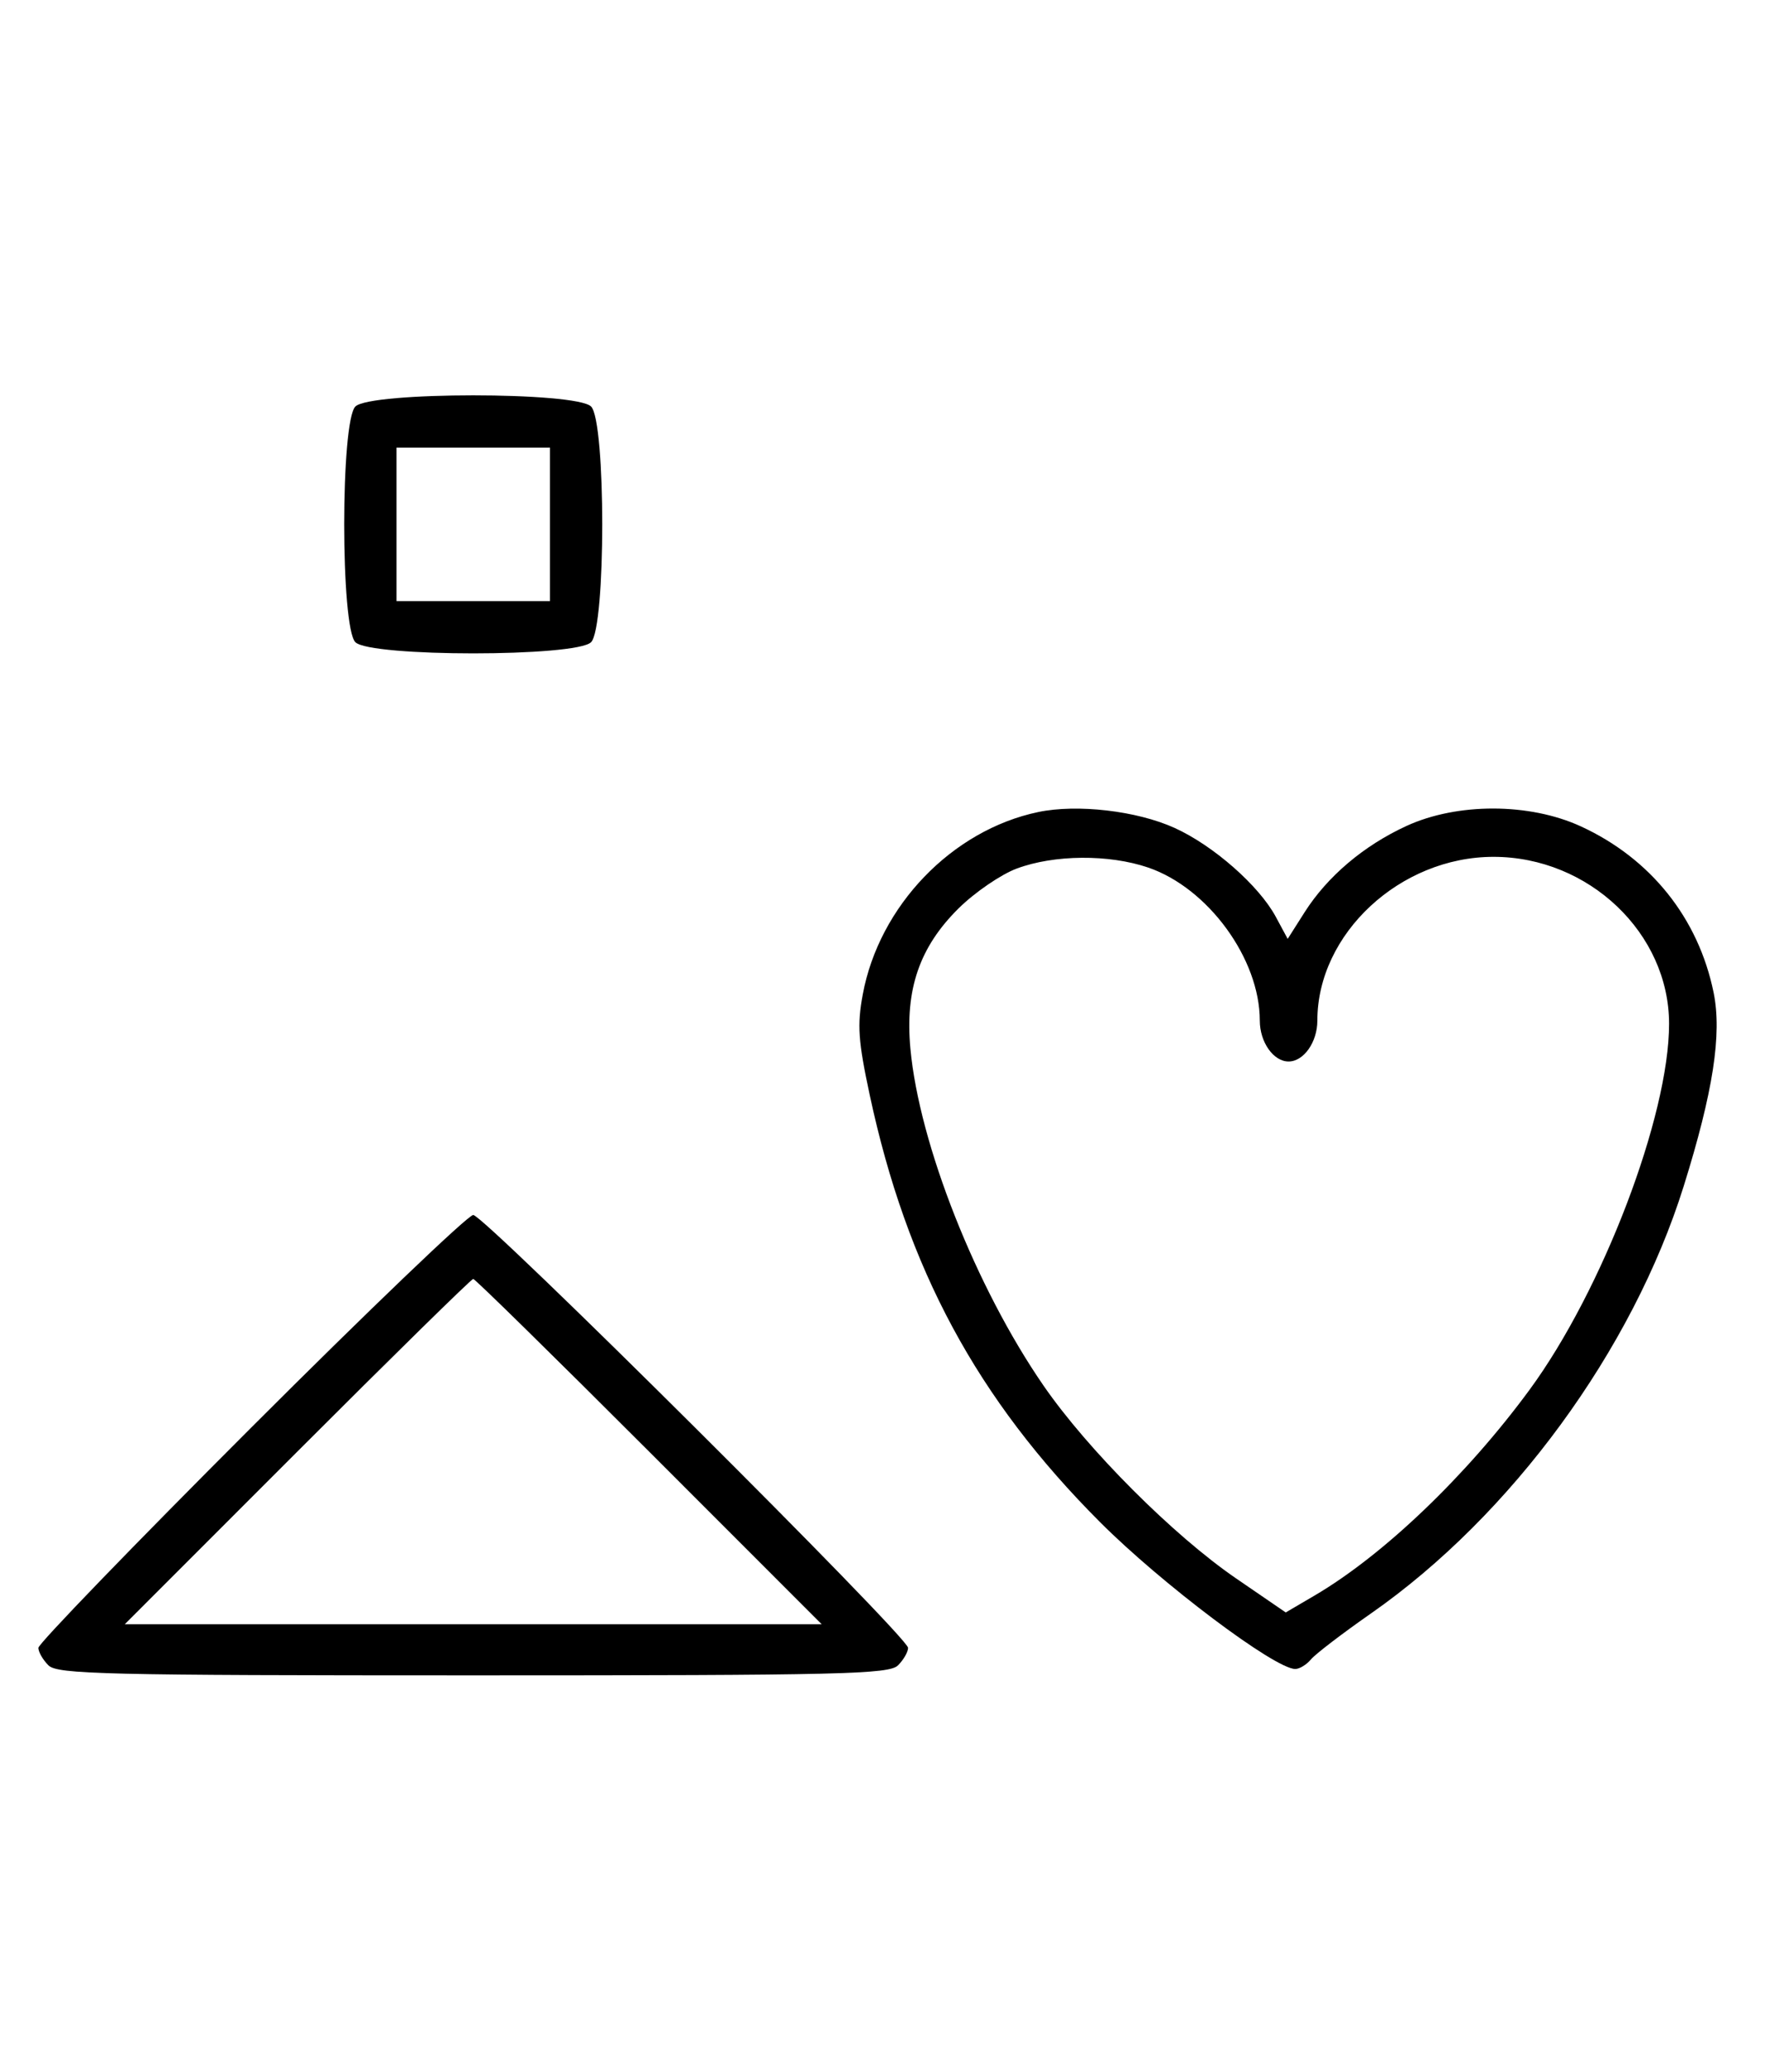 <svg xmlns="http://www.w3.org/2000/svg" width="276" height="324" viewBox="0 0 276 324" version="1.1">
	<path d="M 55.571 63.571 C 53.243 65.900, 53.243 98.100, 55.571 100.429 C 57.900 102.757, 90.100 102.757, 92.429 100.429 C 94.757 98.100, 94.757 65.900, 92.429 63.571 C 90.100 61.243, 57.900 61.243, 55.571 63.571 M 62 82 L 62 94 74 94 L 86 94 86 82 L 86 70 74 70 L 62 70 62 82 M 162.344 126.991 C 148.860 129.822, 137.472 141.668, 134.910 155.531 C 134.025 160.316, 134.199 162.816, 136.003 171.241 C 141.824 198.427, 152.797 218.782, 172 238.017 C 181.649 247.682, 199.350 261, 202.547 261 C 203.211 261, 204.318 260.322, 205.005 259.494 C 205.693 258.666, 209.910 255.437, 214.378 252.320 C 236.327 237.004, 255.279 211.112, 263.286 185.500 C 267.885 170.789, 269.288 161.720, 267.967 155.238 C 265.595 143.595, 258.120 134.240, 247.175 129.216 C 239.165 125.539, 227.888 125.515, 219.954 129.157 C 213.265 132.227, 207.573 137.047, 204.005 142.662 L 201.360 146.824 199.503 143.377 C 196.873 138.492, 189.737 132.223, 183.675 129.472 C 177.777 126.794, 168.450 125.710, 162.344 126.991 M 159 135.824 C 156.525 136.746, 152.427 139.551, 149.894 142.058 C 143.775 148.114, 141.503 154.742, 142.365 164.020 C 143.753 178.951, 152.608 201.354, 163.185 216.693 C 170.082 226.695, 183.474 240.104, 193.282 246.829 L 201.055 252.158 205.520 249.541 C 216.326 243.208, 229.290 230.807, 239.180 217.342 C 250.596 201.799, 261 174.511, 261 160.113 C 261 145.950, 248.461 134.010, 233.572 133.995 C 218.952 133.981, 206 146.012, 206 159.607 C 206 162.970, 203.867 166, 201.500 166 C 199.133 166, 197 162.970, 197 159.607 C 197 149.949, 188.912 138.862, 179.537 135.667 C 173.401 133.576, 164.858 133.642, 159 135.824 M 39.267 223.267 C 20.970 241.563, 6 257.056, 6 257.695 C 6 258.334, 6.707 259.564, 7.571 260.429 C 8.968 261.825, 16.372 262, 74 262 C 131.628 262, 139.032 261.825, 140.429 260.429 C 141.293 259.564, 142 258.334, 142 257.695 C 142 255.982, 75.721 190, 74 190 C 73.193 190, 57.563 204.970, 39.267 223.267 M 46.500 227 L 19.514 254 74 254 L 128.486 254 101.500 227 C 86.658 212.150, 74.283 200, 74 200 C 73.717 200, 61.342 212.150, 46.500 227 " stroke="none" fill="black" fill-rule="evenodd"/>
</svg>